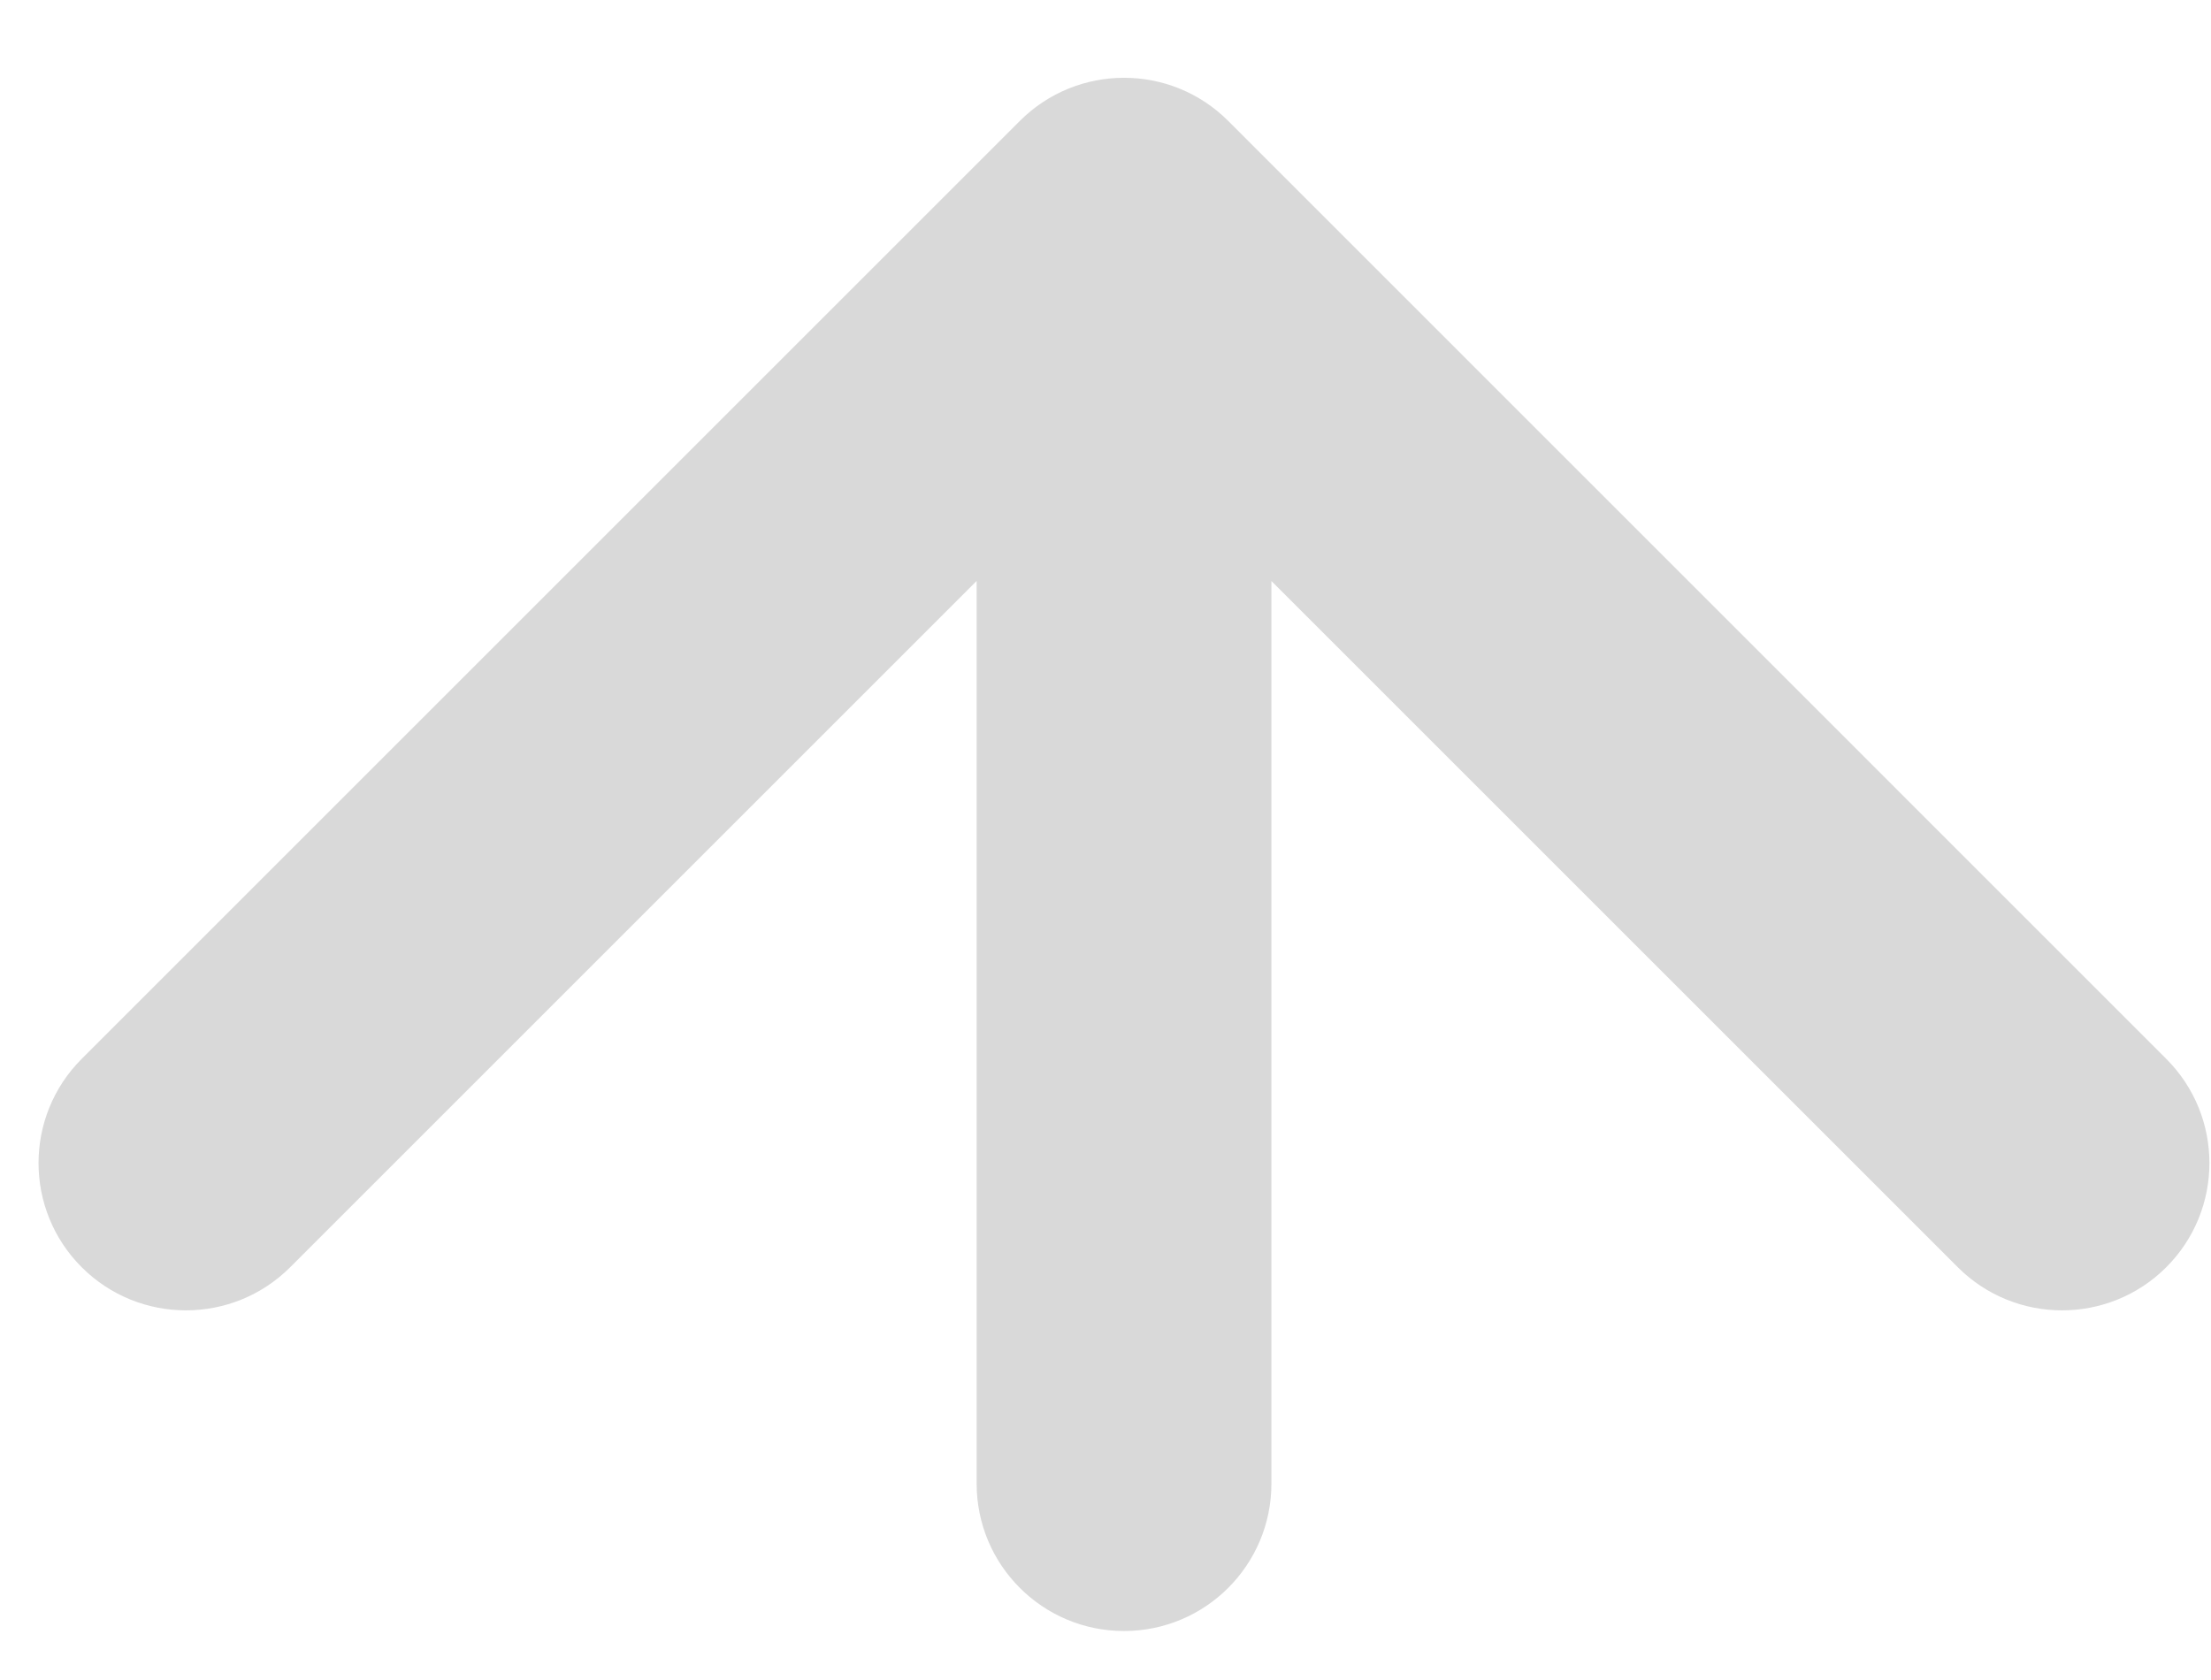 <svg width="25" height="19" viewBox="0 0 25 19" fill="none" xmlns="http://www.w3.org/2000/svg">
<path d="M13.888 1.368C13.237 0.717 12.182 0.717 11.531 1.368L0.924 11.975C0.273 12.626 0.273 13.681 0.924 14.332C1.575 14.982 2.63 14.982 3.281 14.332L12.709 4.904L22.137 14.332C22.788 14.982 23.843 14.982 24.494 14.332C25.145 13.681 25.145 12.626 24.494 11.975L13.888 1.368ZM11.043 16.779C11.043 17.7 11.789 18.446 12.709 18.446C13.63 18.446 14.376 17.7 14.376 16.779H11.043ZM11.043 2.547V16.779H14.376V2.547H11.043Z" fill="#D9D9D9"/>
</svg>
